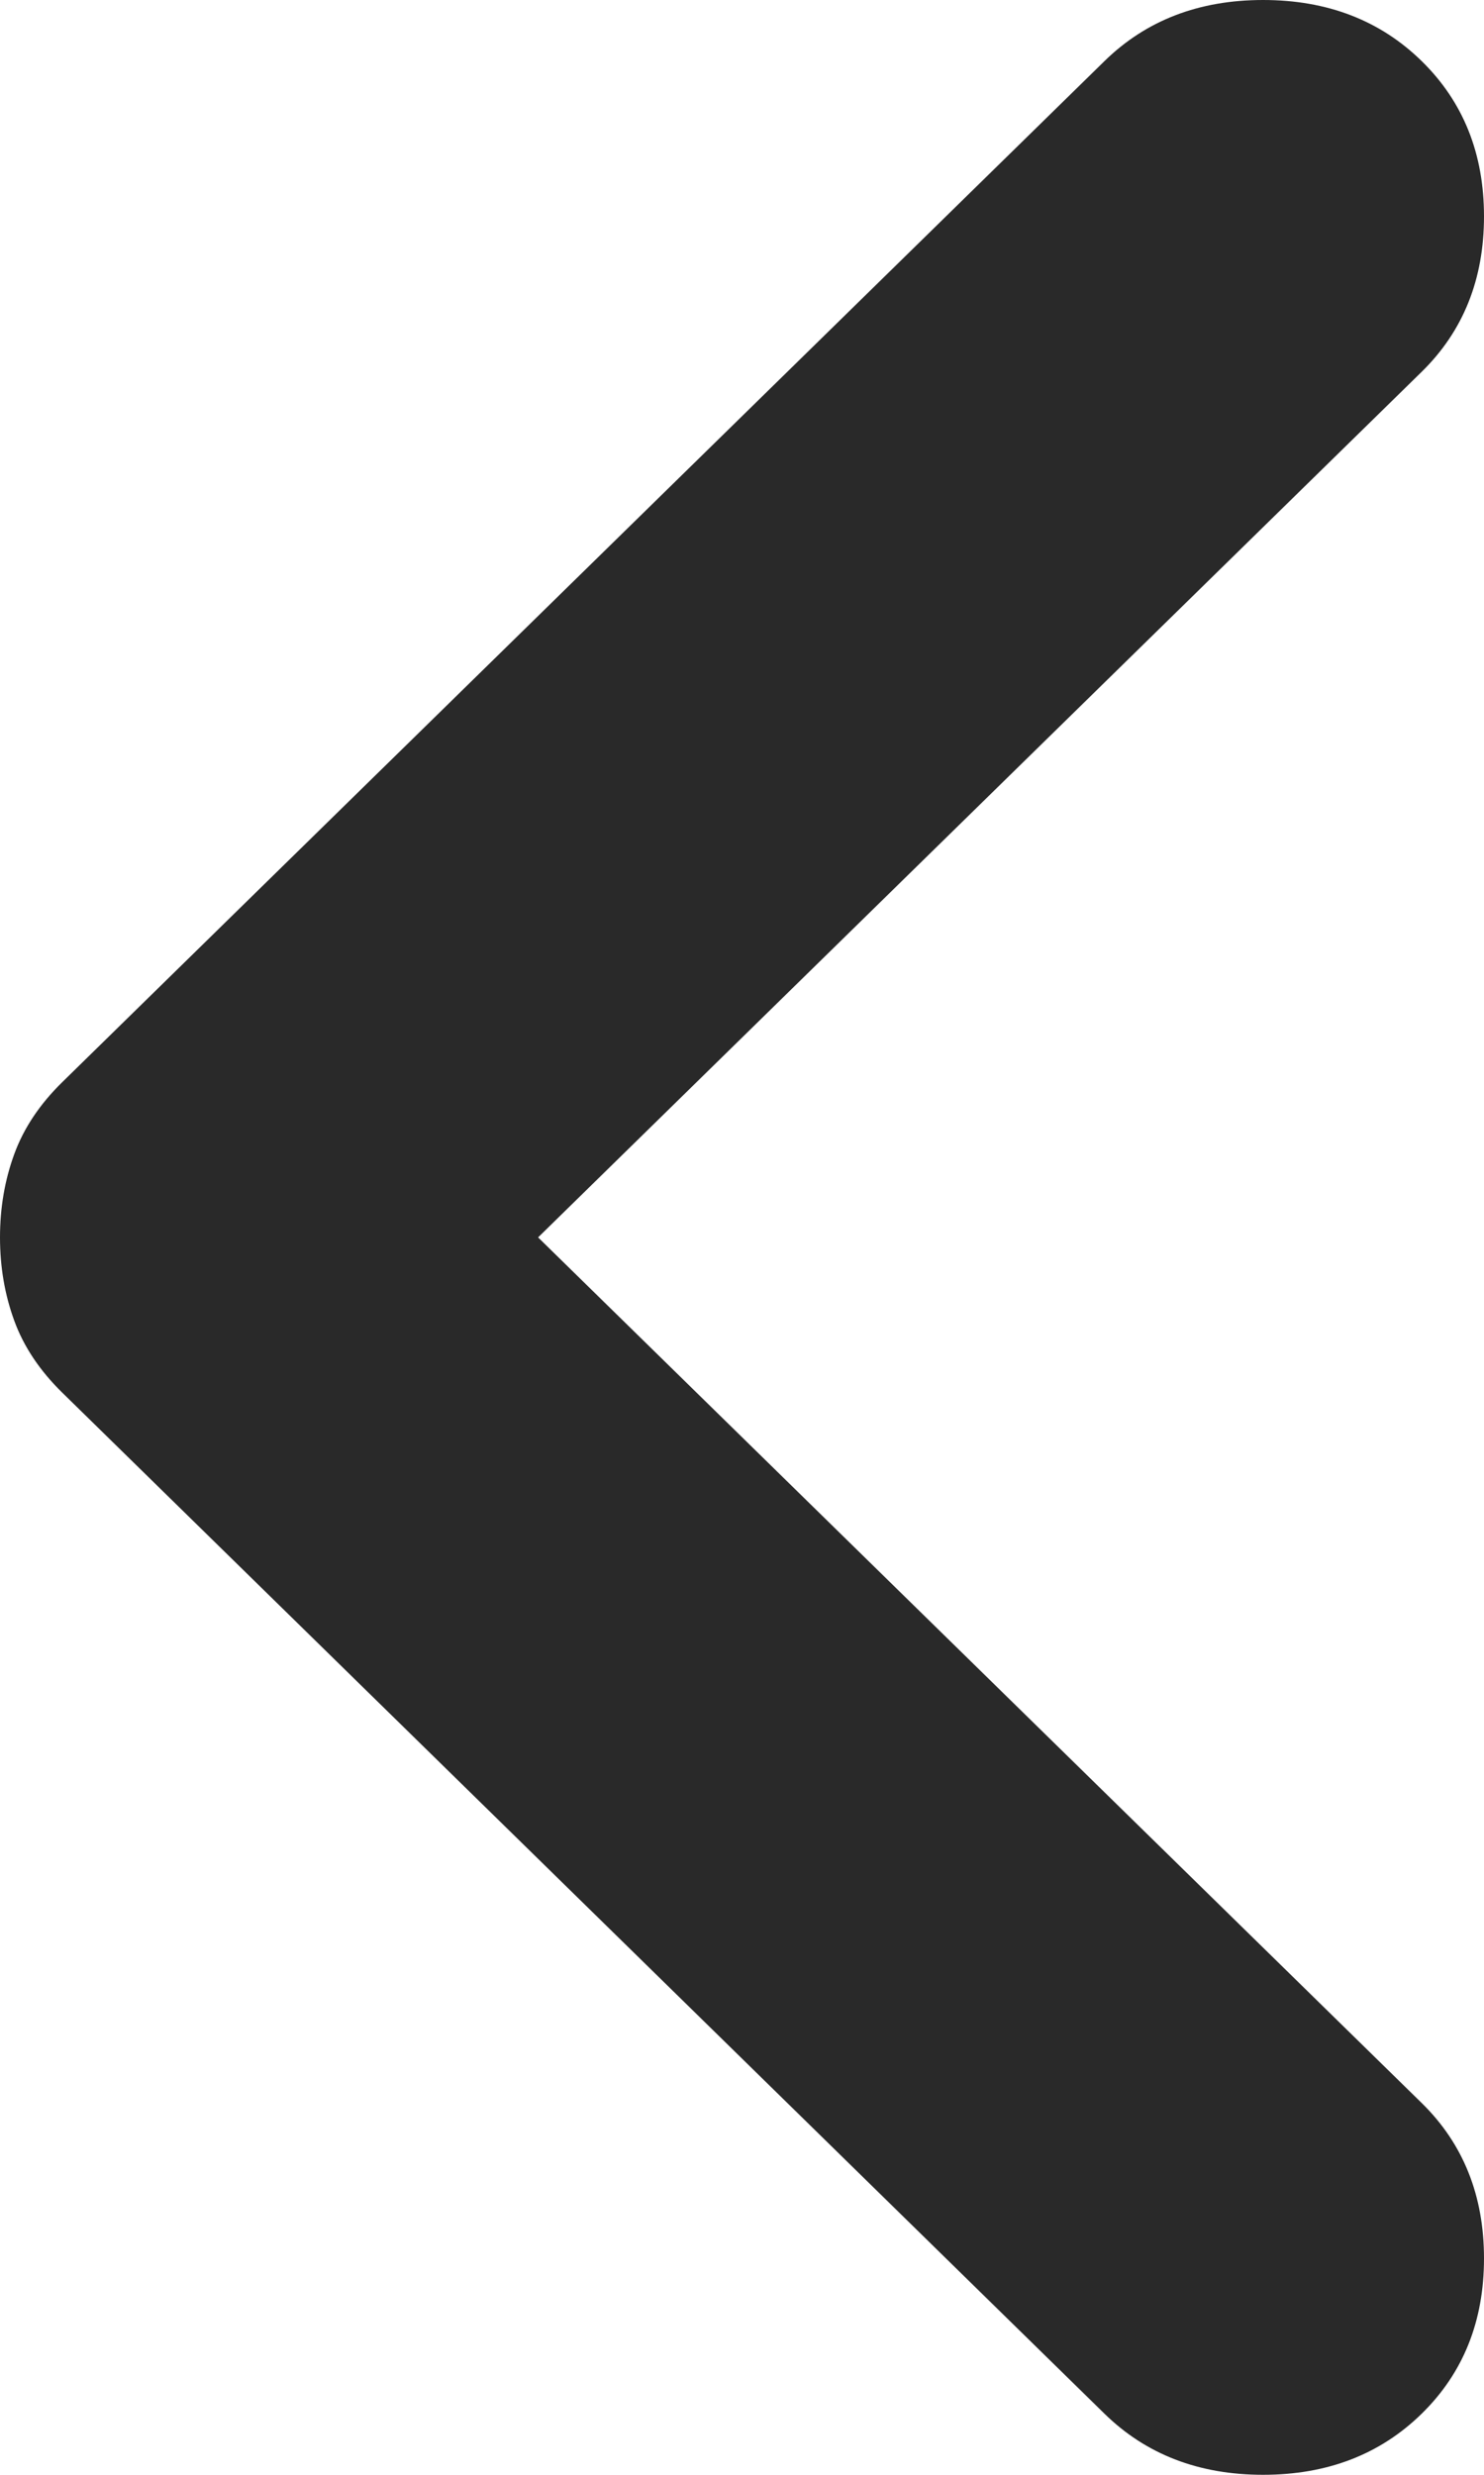 <svg width="15" height="25" viewBox="0 0 15 25" fill="none" xmlns="http://www.w3.org/2000/svg">
<path d="M11.164 24.383L0.63 14.069C0.401 13.845 0.239 13.602 0.144 13.341C0.048 13.079 0 12.799 0 12.5C0 12.201 0.048 11.921 0.144 11.659C0.239 11.398 0.401 11.155 0.63 10.931L11.164 0.617C11.584 0.206 12.118 0 12.767 0C13.416 0 13.95 0.206 14.37 0.617C14.79 1.028 15 1.551 15 2.186C15 2.821 14.79 3.345 14.37 3.756L5.439 12.5L14.37 21.244C14.79 21.655 15 22.179 15 22.814C15 23.449 14.79 23.972 14.37 24.383C13.95 24.794 13.416 25 12.767 25C12.118 25 11.584 24.794 11.164 24.383Z" fill="#292929"/>
</svg>
